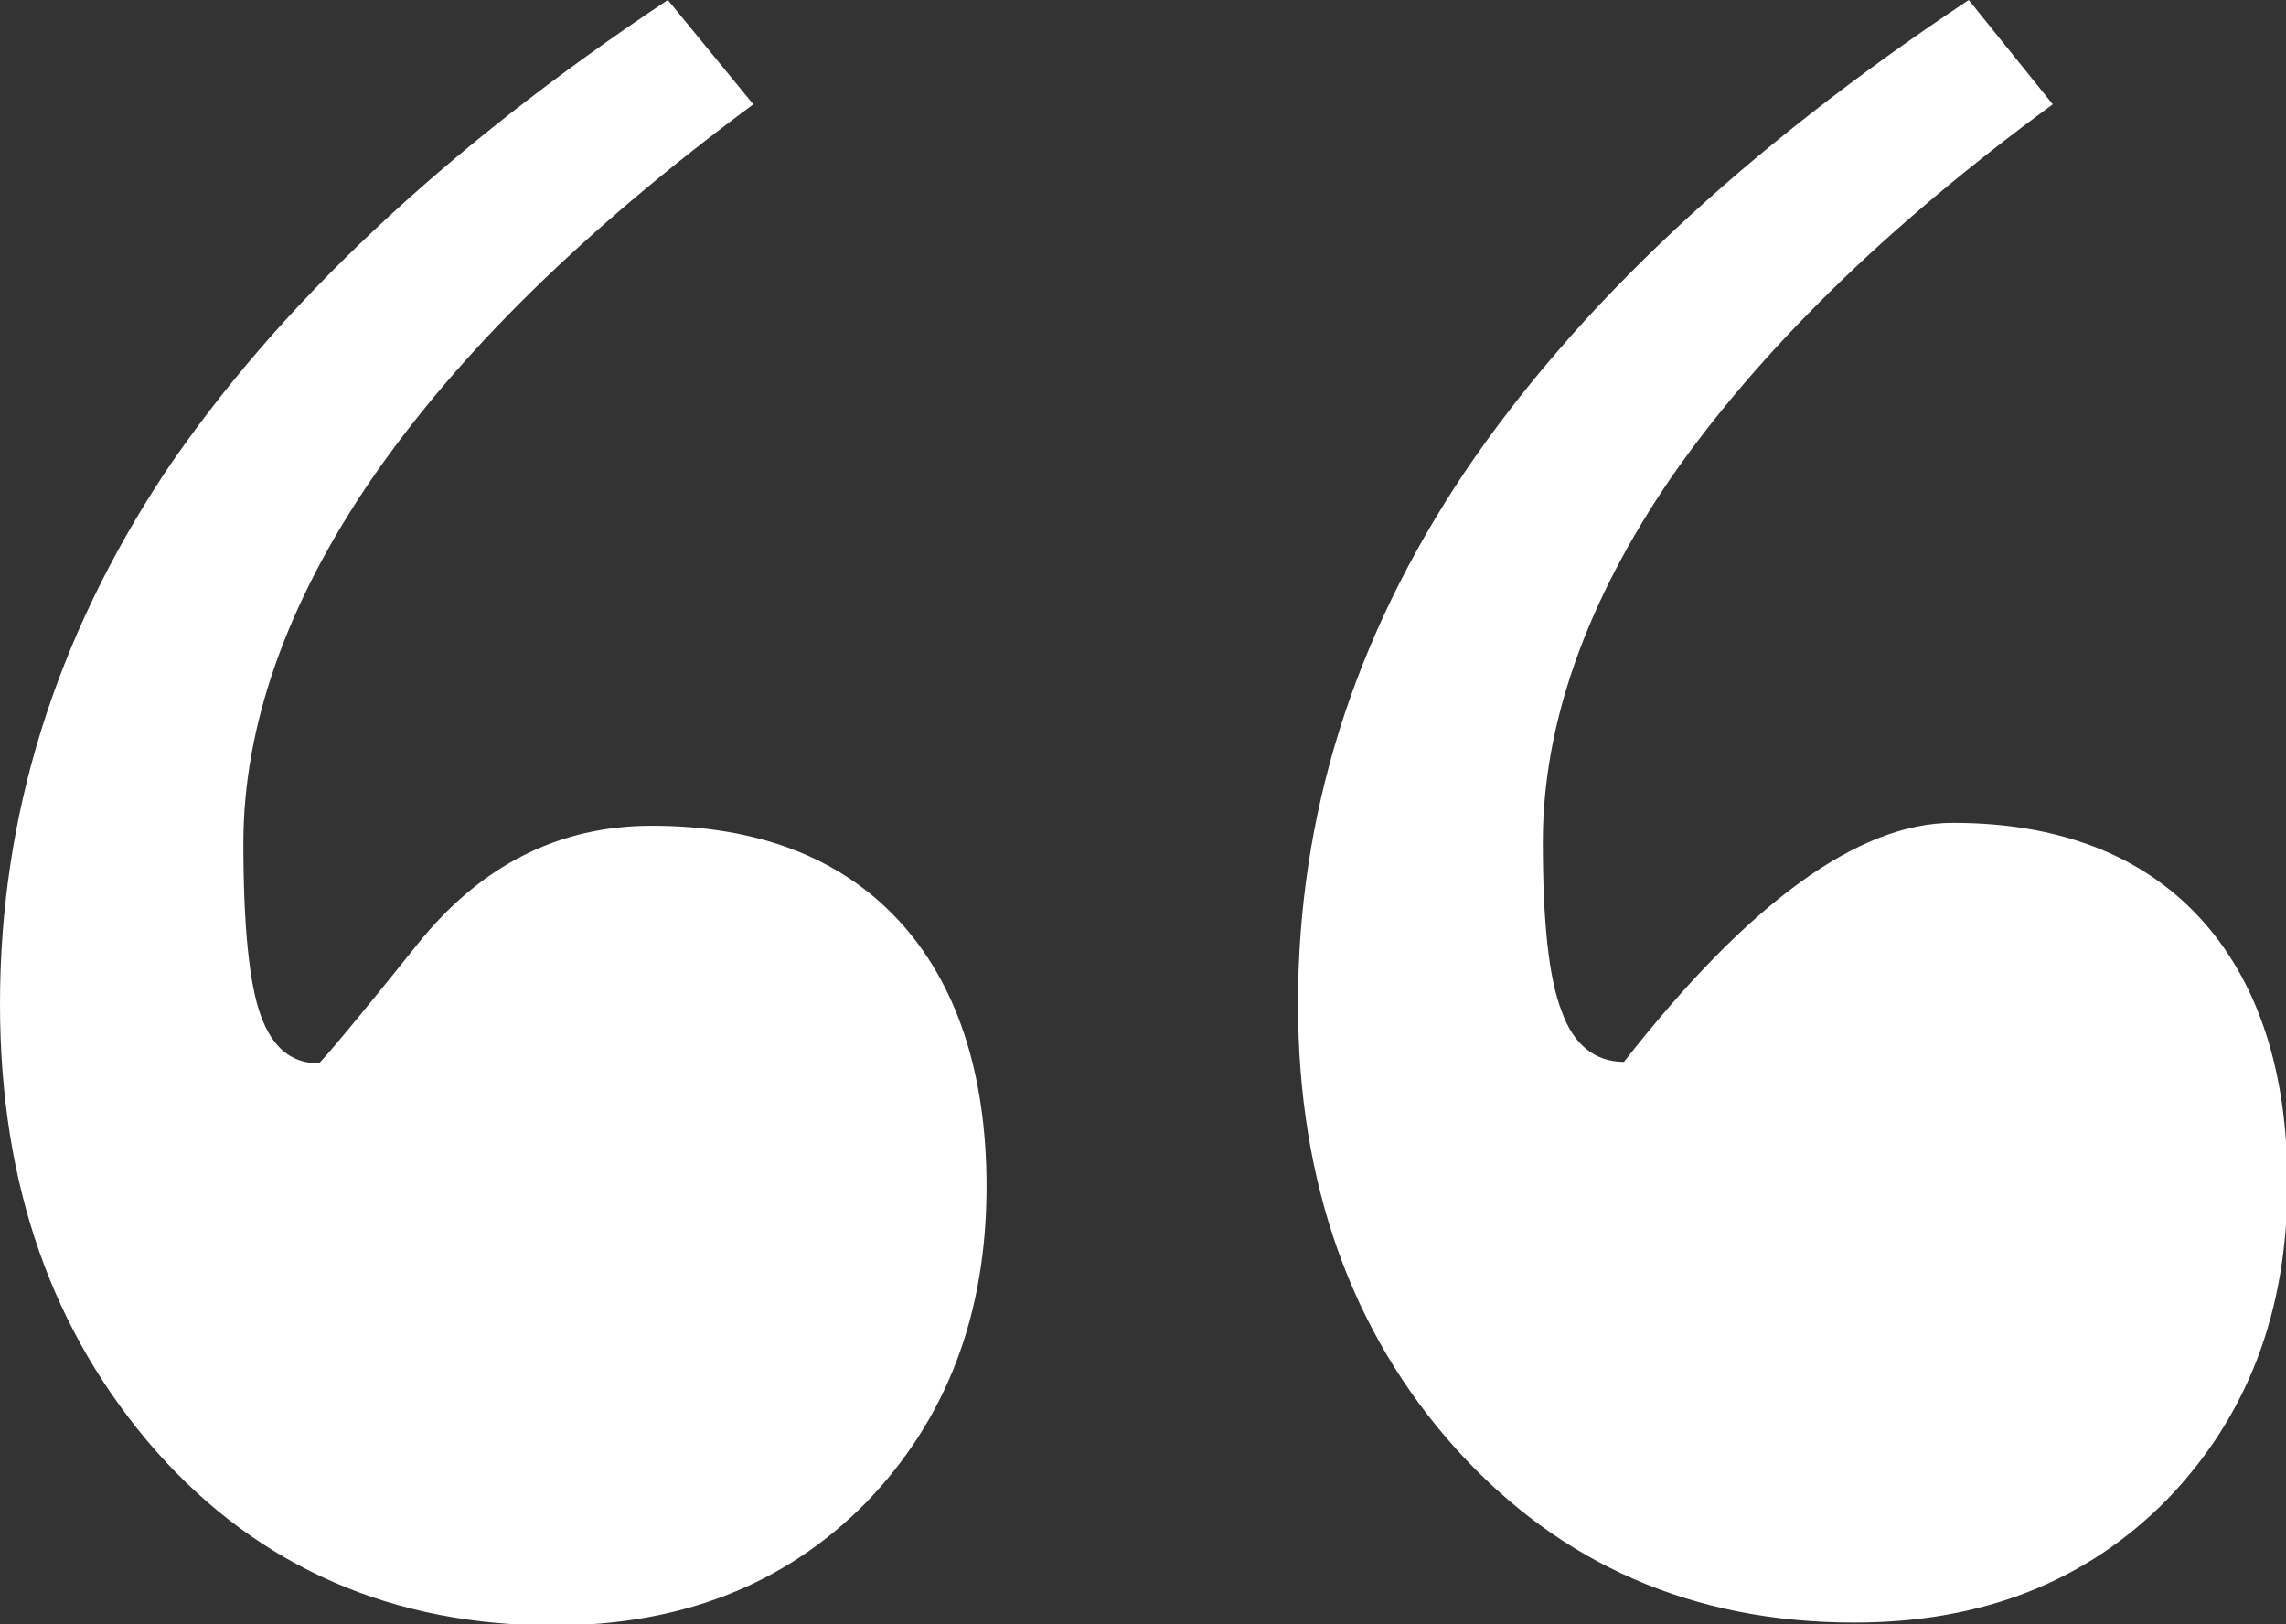 <?xml version="1.0" encoding="utf-8"?>
<!-- Generator: Adobe Illustrator 22.1.0, SVG Export Plug-In . SVG Version: 6.00 Build 0)  -->
<svg version="1.1"
	 id="Capa_1" text-rendering="geometricPrecision" image-rendering="optimizeQuality" shape-rendering="geometricPrecision"
	 xmlns="http://www.w3.org/2000/svg" xmlns:xlink="http://www.w3.org/1999/xlink" x="0px" y="0px" viewBox="0 0 157.8 112.1"
	 style="enable-background:new 0 0 157.8 112.1;" xml:space="preserve">
<rect x="0" y="0" width="157.8" height="112.1" fill="#333333" stroke="none"/>
<style type="text/css">
	.st0{fill:#1A171B;}
	.st1{fill:#FFFFFF;}
</style>
<g>
	<path class="st1" d="M52,7.2C40.4,15.8,31.7,24.3,25.7,33c-5.9,8.6-8.9,17.1-8.9,25.2c0,5.7,0.4,9.7,1.2,11.9
		c0.8,2.2,2.1,3.3,4,3.3c0.1,0,2.4-2.7,6.8-8.2c4.4-5.5,9.8-8.2,16.2-8.2c7.3,0,13,2.2,17,6.5c4,4.3,6.1,10.5,6.1,18.4
		c0,8.9-2.8,16.1-8.3,21.8c-5.6,5.7-12.8,8.5-21.6,8.5c-11.1,0-20.3-4-27.4-12C3.6,92,0,81.8,0,69.3c0-13,3.8-25.2,11.4-36.7
		C19.1,21.2,30.6,10.3,46.1,0L52,7.2z M141.7,7.2c-11.6,8.5-20.3,17.1-26.3,25.7c-5.9,8.6-8.9,17.1-8.9,25.2c0,5.5,0.4,9.4,1.3,11.7
		c0.8,2.3,2.3,3.5,4.3,3.5c8.6-11,16.2-16.5,22.7-16.5c7.3,0,13,2.2,17,6.5c4,4.3,6.1,10.5,6.1,18.4c0,8.9-2.8,16.1-8.3,21.8
		c-5.6,5.7-12.8,8.5-21.6,8.5c-11.1,0-20.3-4-27.5-12c-7.2-8-10.9-18.3-10.9-30.7c0-13,3.8-25.2,11.5-36.7
		c7.7-11.4,19.3-22.3,34.8-32.6L141.7,7.2z"/>
</g>
</svg>
